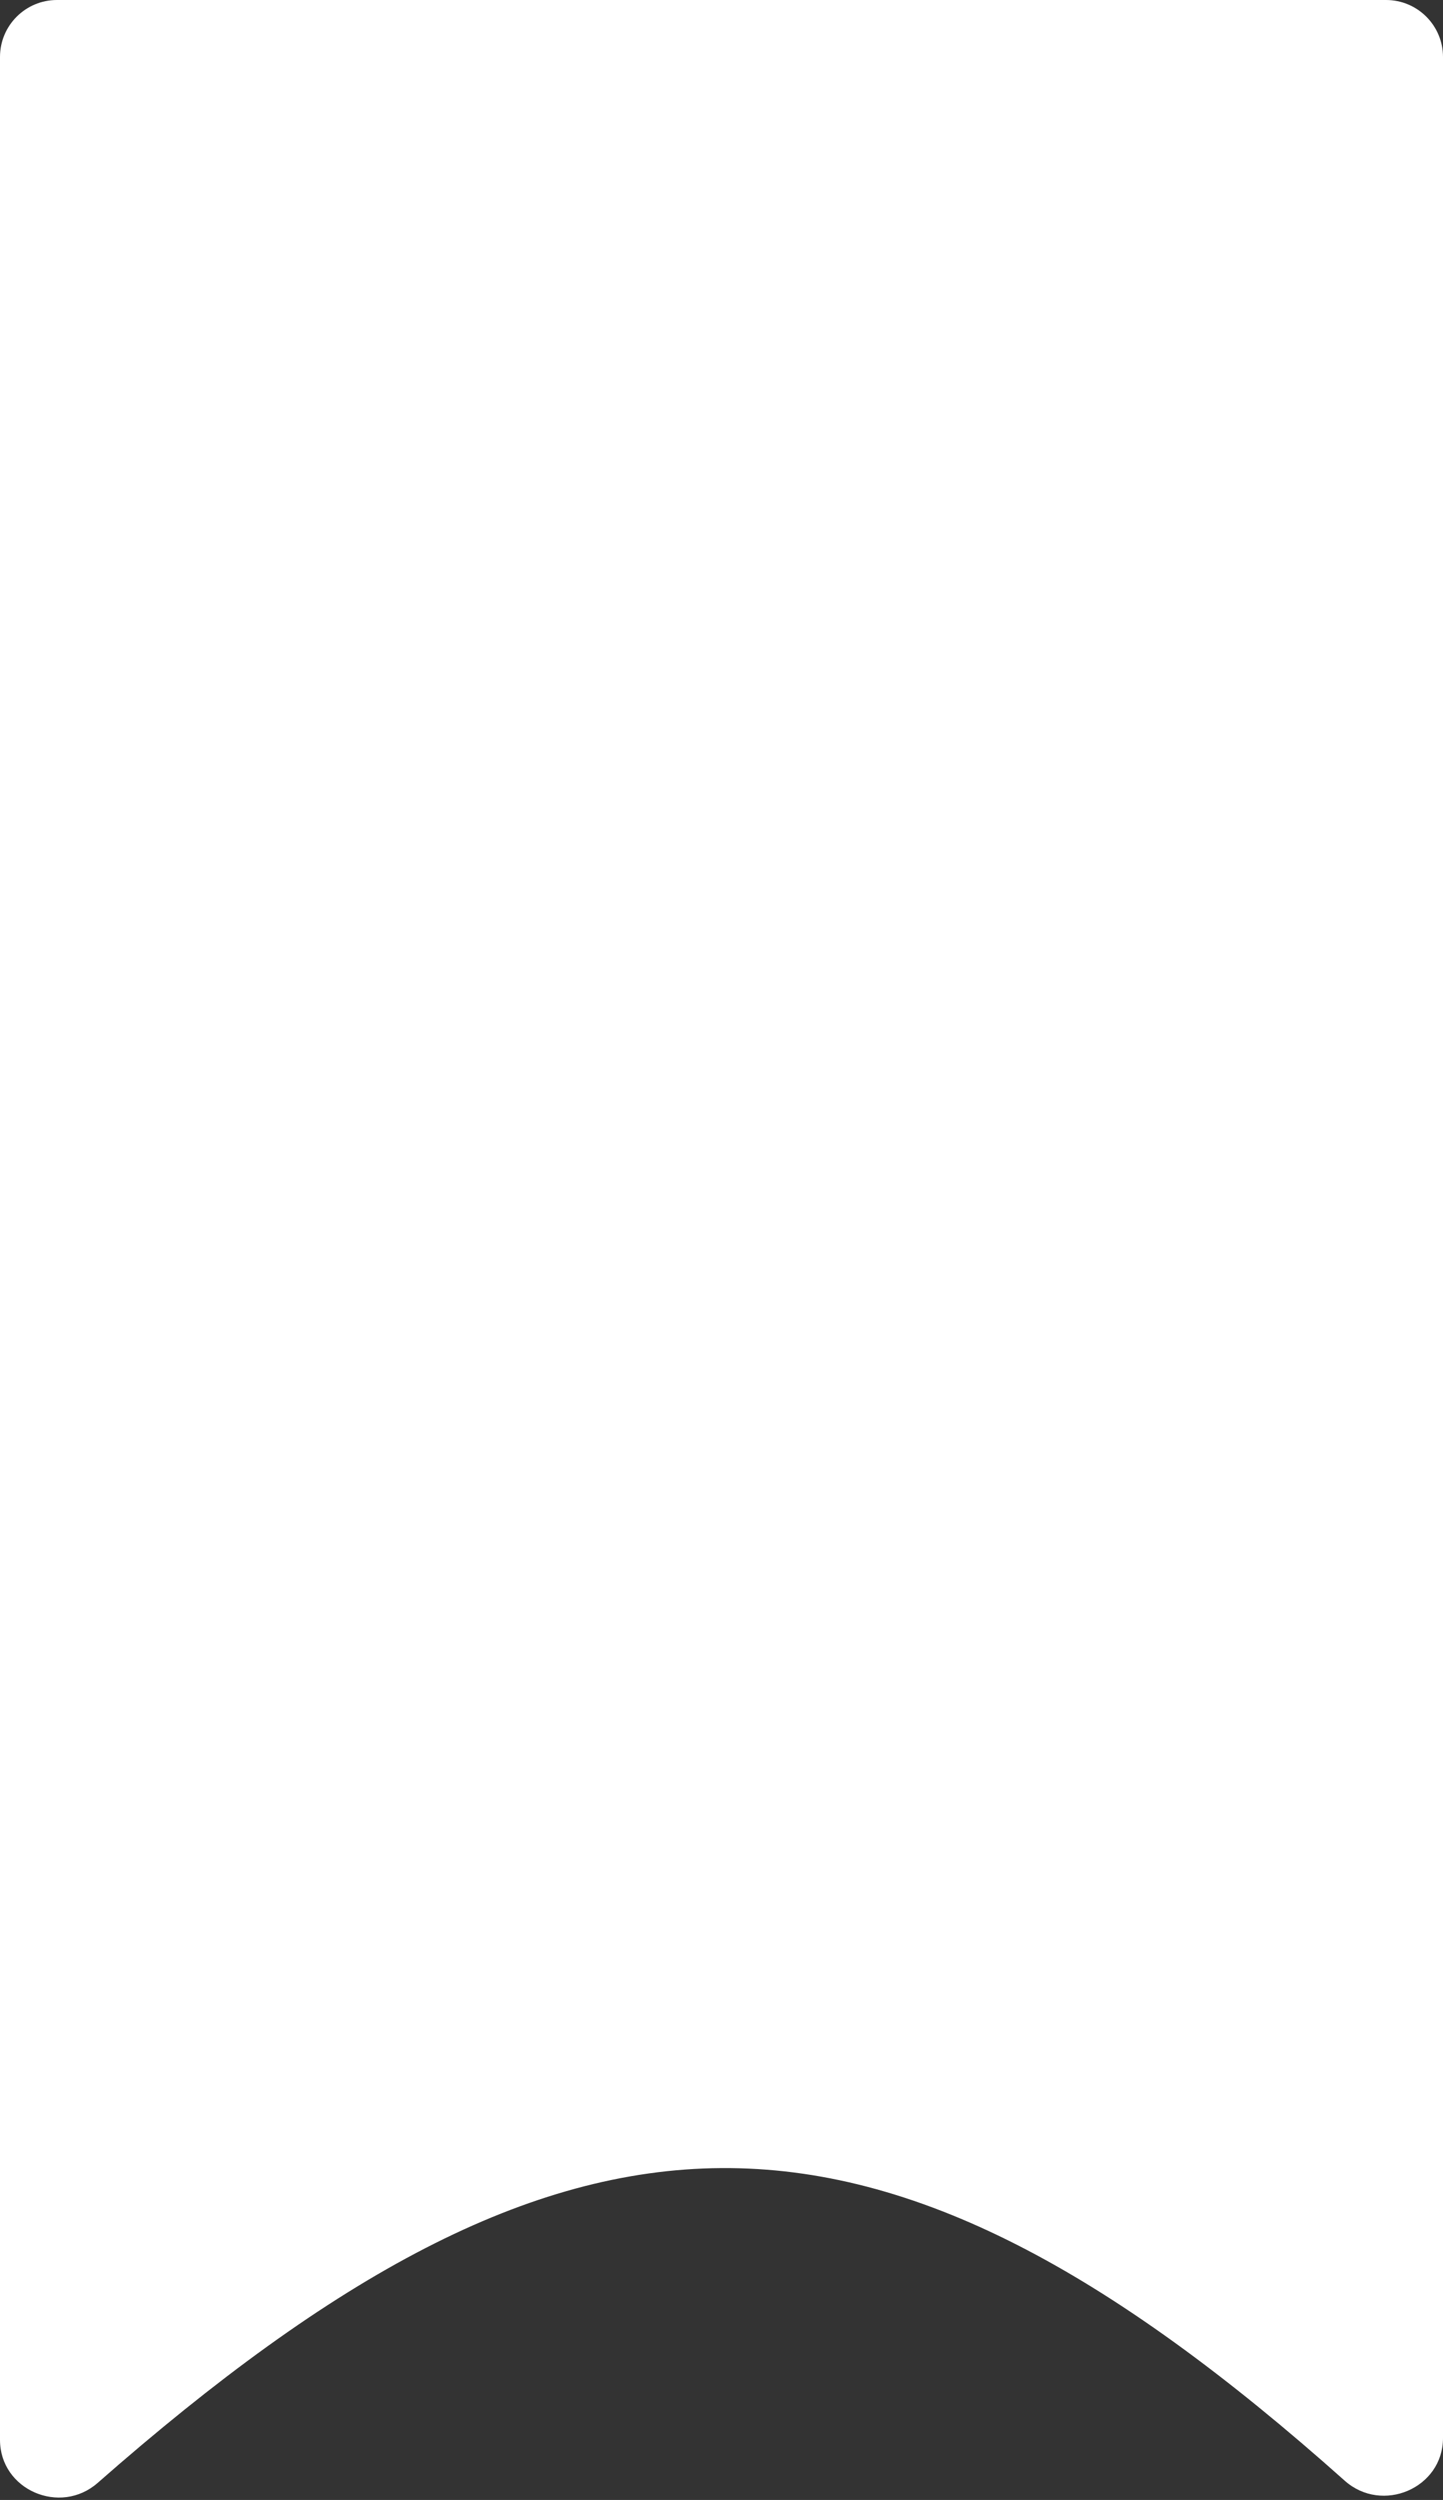 <svg width="380" height="658" viewBox="0 0 380 658" fill="none" xmlns="http://www.w3.org/2000/svg">
<rect x="0" y="0" width="380" height="658" fill="#333333" stroke="none"/>
<path d="M0 15C0 6.716 6.716 0 15 0H365C373.284 0 380 6.716 380 15V641.675C380 654.911 363.985 661.732 354.108 652.921C229.777 542.026 150.113 544.228 25.738 653.494C15.85 662.18 0 655.34 0 642.179V15Z" fill="white"/>
</svg>
